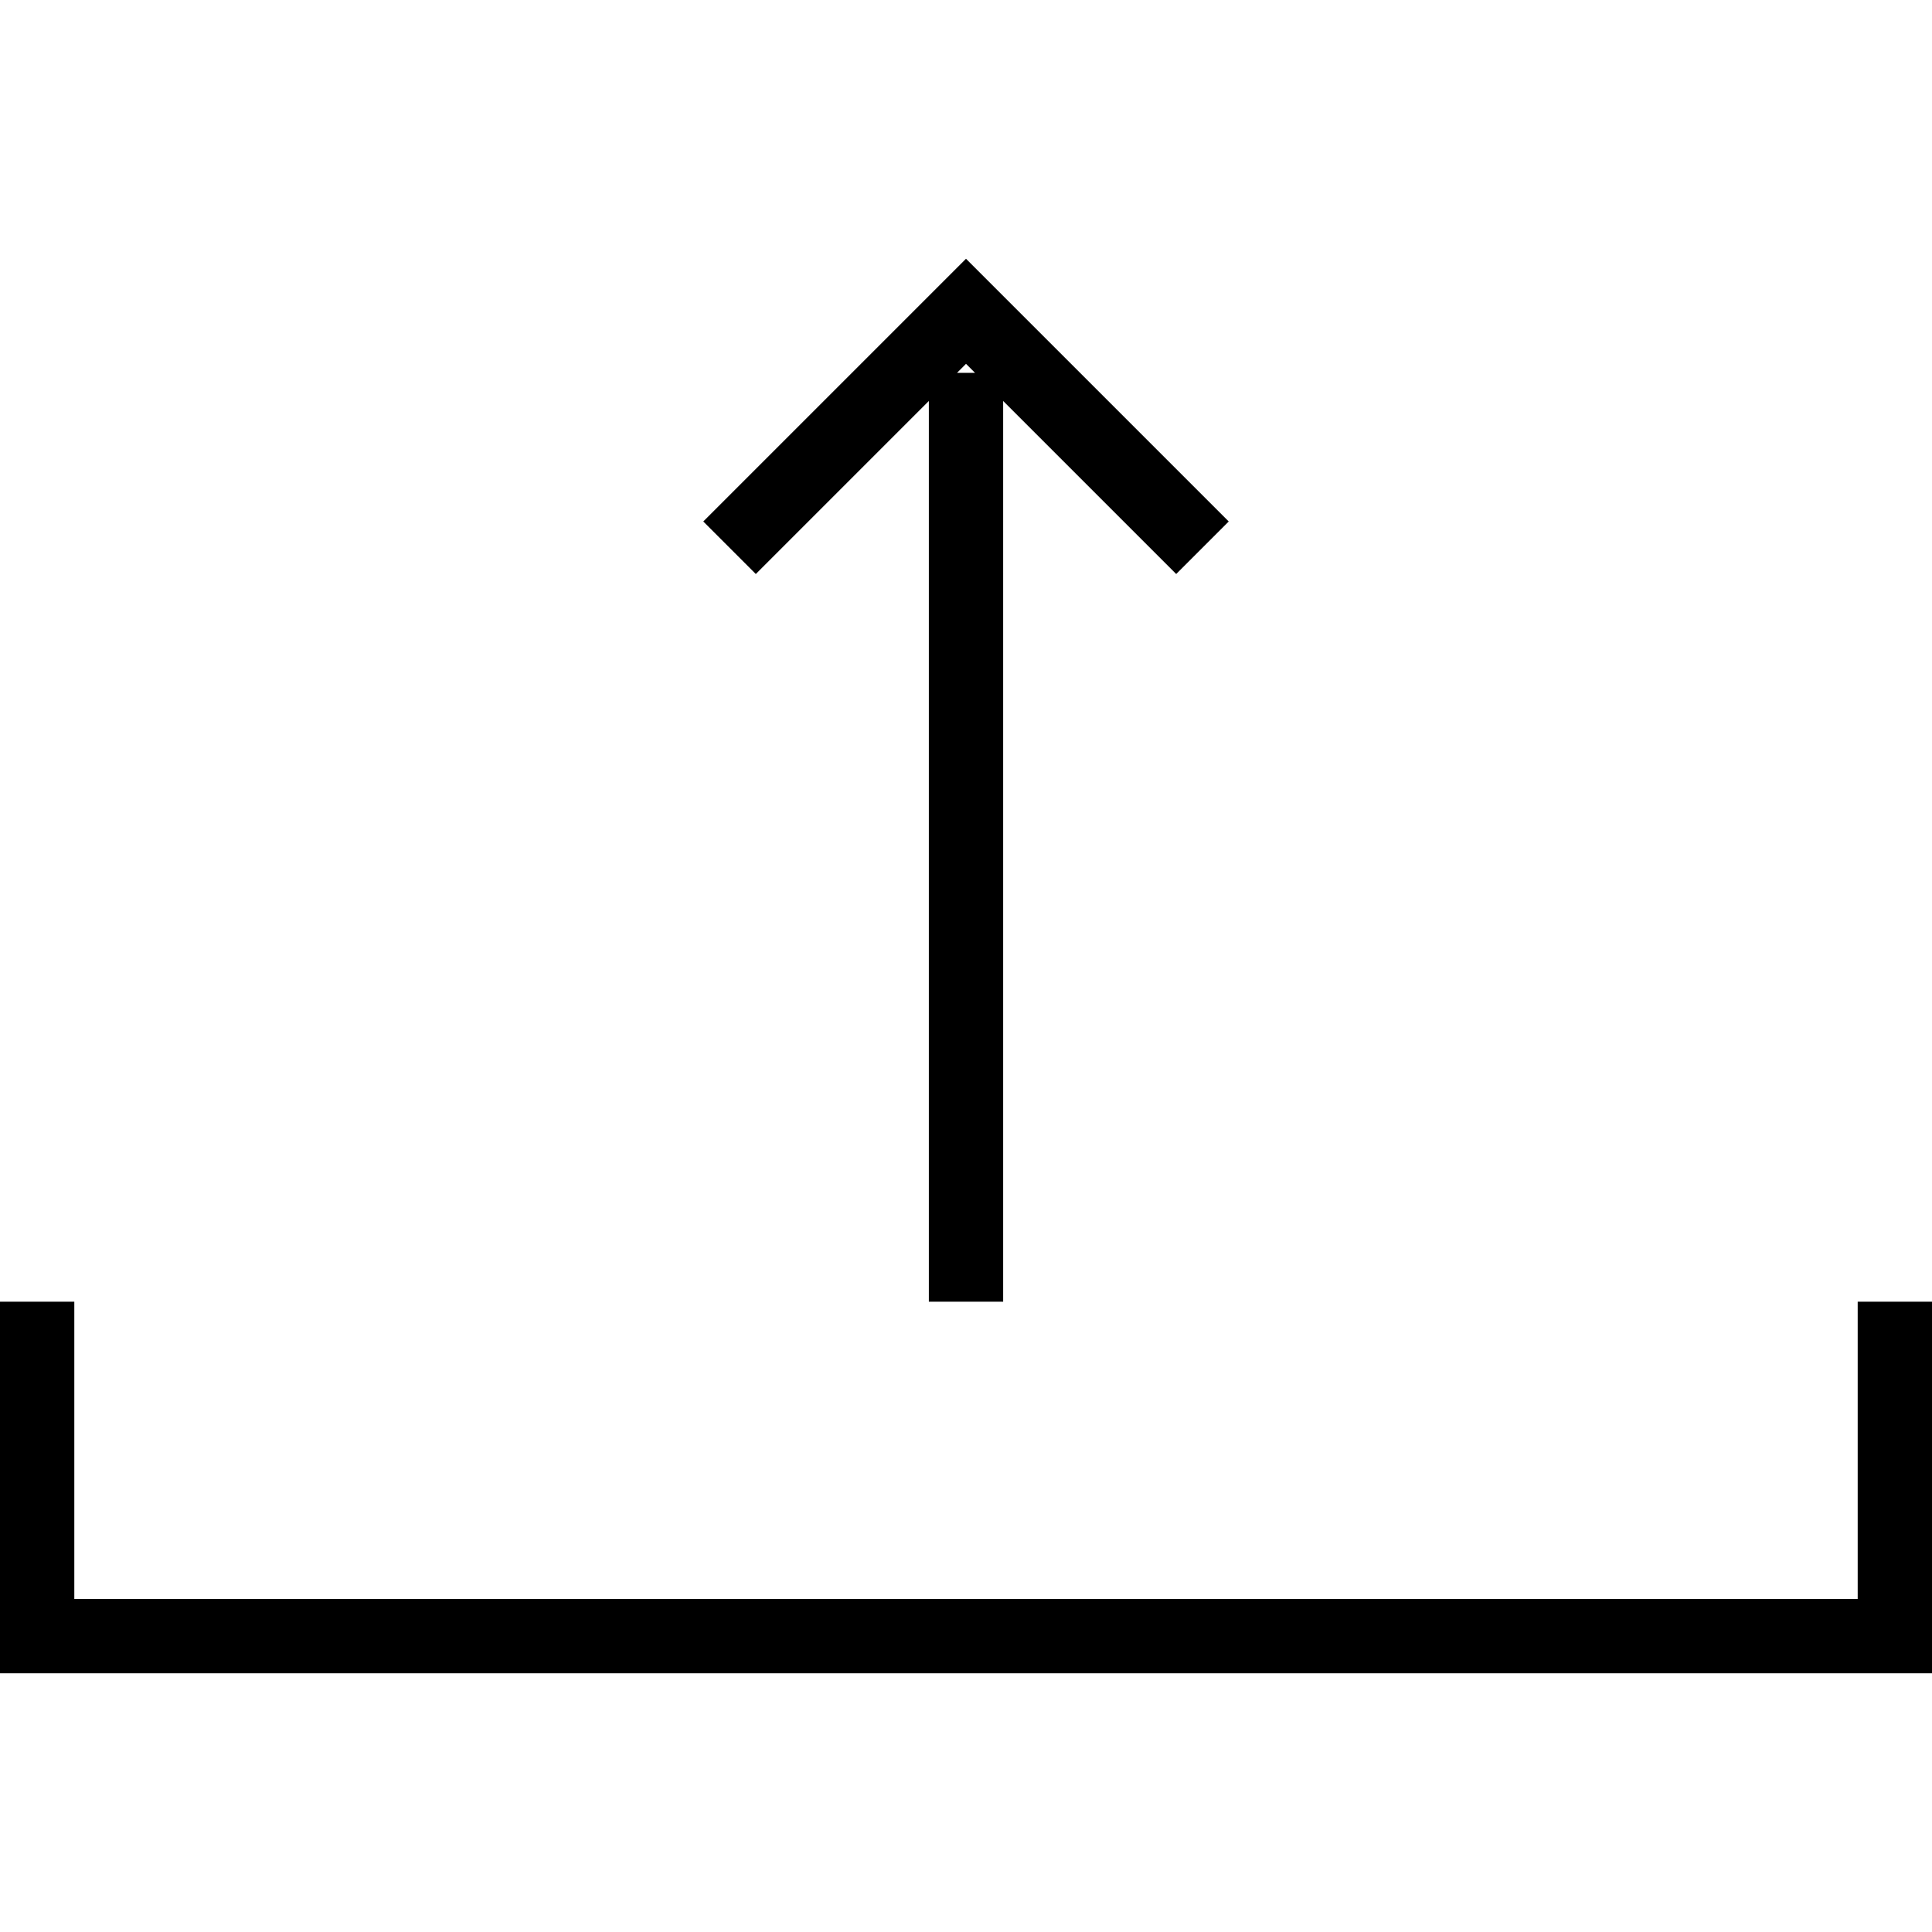 <?xml version="1.0" standalone="no"?><!DOCTYPE svg PUBLIC "-//W3C//DTD SVG 1.1//EN" "http://www.w3.org/Graphics/SVG/1.1/DTD/svg11.dtd"><svg t="1531200512932" class="icon" style="" viewBox="0 0 1024 1024" version="1.1" xmlns="http://www.w3.org/2000/svg" p-id="2168" xmlns:xlink="http://www.w3.org/1999/xlink" width="200" height="200"><defs><style type="text/css"></style></defs>


<path d="M492.308 212.53l0 477.4 39.386 0L531.694 212.53l91.707 91.707 27.847-27.845L512 137.147l-139.244 139.244 27.845 27.845L492.308 212.53zM512 192.837l4.785 4.785-9.551 0L512 192.837zM984.616 689.93l0 157.539L39.386 847.469l0-157.539L0 689.93l0 196.923 1024 0L1024 689.93 984.616 689.93z" p-id="2169"></path></svg>
